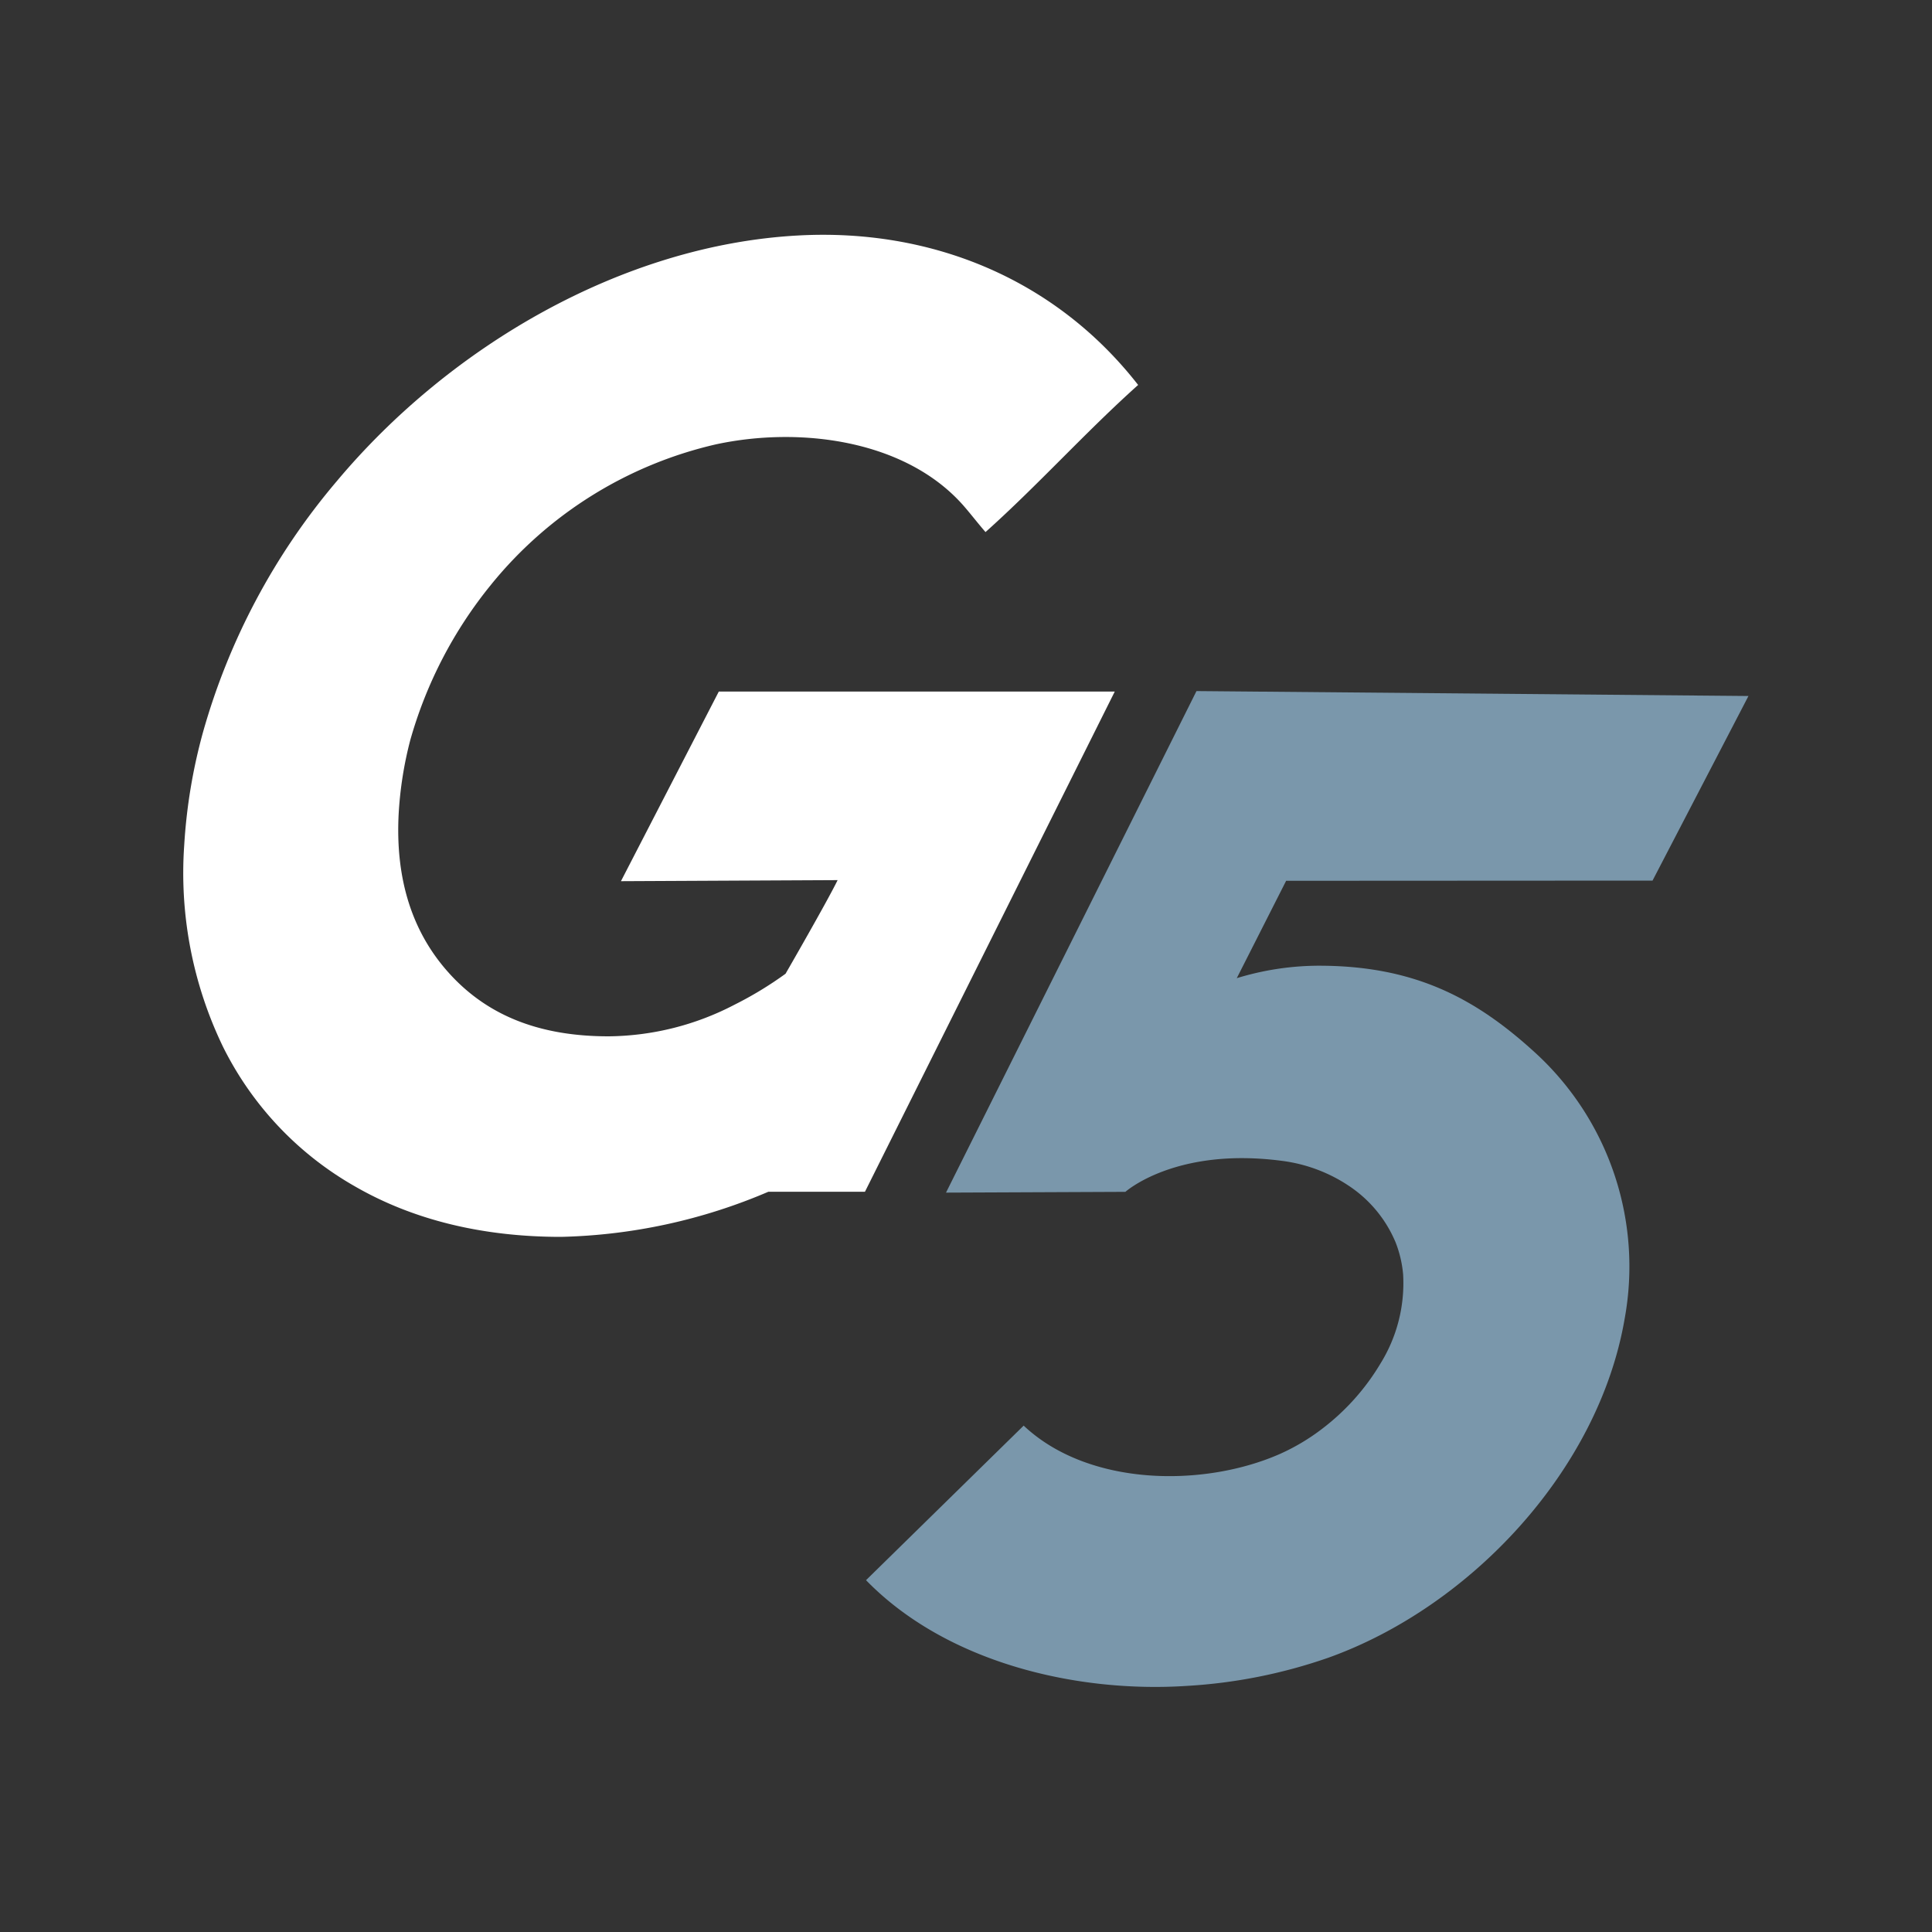 <svg xmlns="http://www.w3.org/2000/svg" data-name="G5 2018 Logo" viewBox="0 0 200 200"><rect x="0" y="0" width="200" height="200" fill="#333333" stroke="none"/><defs><clipPath id="clip-path"><rect class="g5-logo-1" x="19" y="24.26" width="162" height="150.59"></rect></clipPath></defs><title stroke="none" fill="#000000" stroke-width="1px">G5 Digital Marketing</title><g class="g5-logo-2" stroke="none" fill="#000000" stroke-width="1px"><path class="g5-logo-3" d="M74.41,71.59,64.28,91.22l22.43-.11c-1.07,2.2-5.39,9.69-5.39,9.69A37.79,37.79,0,0,1,76.05,104,28.72,28.72,0,0,1,63,107.28c-7.05,0-12.39-2.08-16.35-6.36s-5.74-9.86-5.38-16.68a38.66,38.66,0,0,1,1.2-7.62,44.71,44.71,0,0,1,8.36-16.09A42.09,42.09,0,0,1,74.11,46c8.73-1.88,19.54-.45,25.52,6.22.79.89,1.44,1.76,2.39,2.86,5.42-4.85,10.38-10.38,15.8-15.23-8.58-11-21.45-16.24-35.25-15.47-18.11,1-36,11.44-47.73,25.46A69.05,69.05,0,0,0,21,75.85,56.59,56.59,0,0,0,19.07,87.5a41.35,41.35,0,0,0,4,20.83,34,34,0,0,0,13.72,14.51c6,3.45,13.17,5.2,21.28,5.2a57.81,57.81,0,0,0,21.47-4.67h10l25.86-51.78Z" stroke="none" fill="#ffffff" stroke-width="1px"></path><path class="g5-logo-4" d="M171.07,91.16,181,72.05l-57.14-.51L97.93,123.46l18.57-.08s5.18-4.66,16.2-3.21a16.13,16.13,0,0,1,7.1,2.7,13.06,13.06,0,0,1,4.66,5.71,11.9,11.9,0,0,1,.79,3.33,15.79,15.79,0,0,1-2.33,9.22,23.81,23.81,0,0,1-6.08,6.8,21.81,21.81,0,0,1-4.36,2.59c-7.93,3.48-19.82,3.36-26.51-2.94l-16.32,16c8.36,8.58,21.87,11.7,33.27,10.94a53.85,53.85,0,0,0,14.58-2.91c14.66-5.24,28-19.38,30.69-35.13a30,30,0,0,0-9.54-27.75c-6.1-5.51-12.4-8.78-22.22-8.76a29.21,29.21,0,0,0-8.4,1.29l5.11-10.08Z" stroke="none" fill="#7a97ab" stroke-width="1px"></path></g></svg>